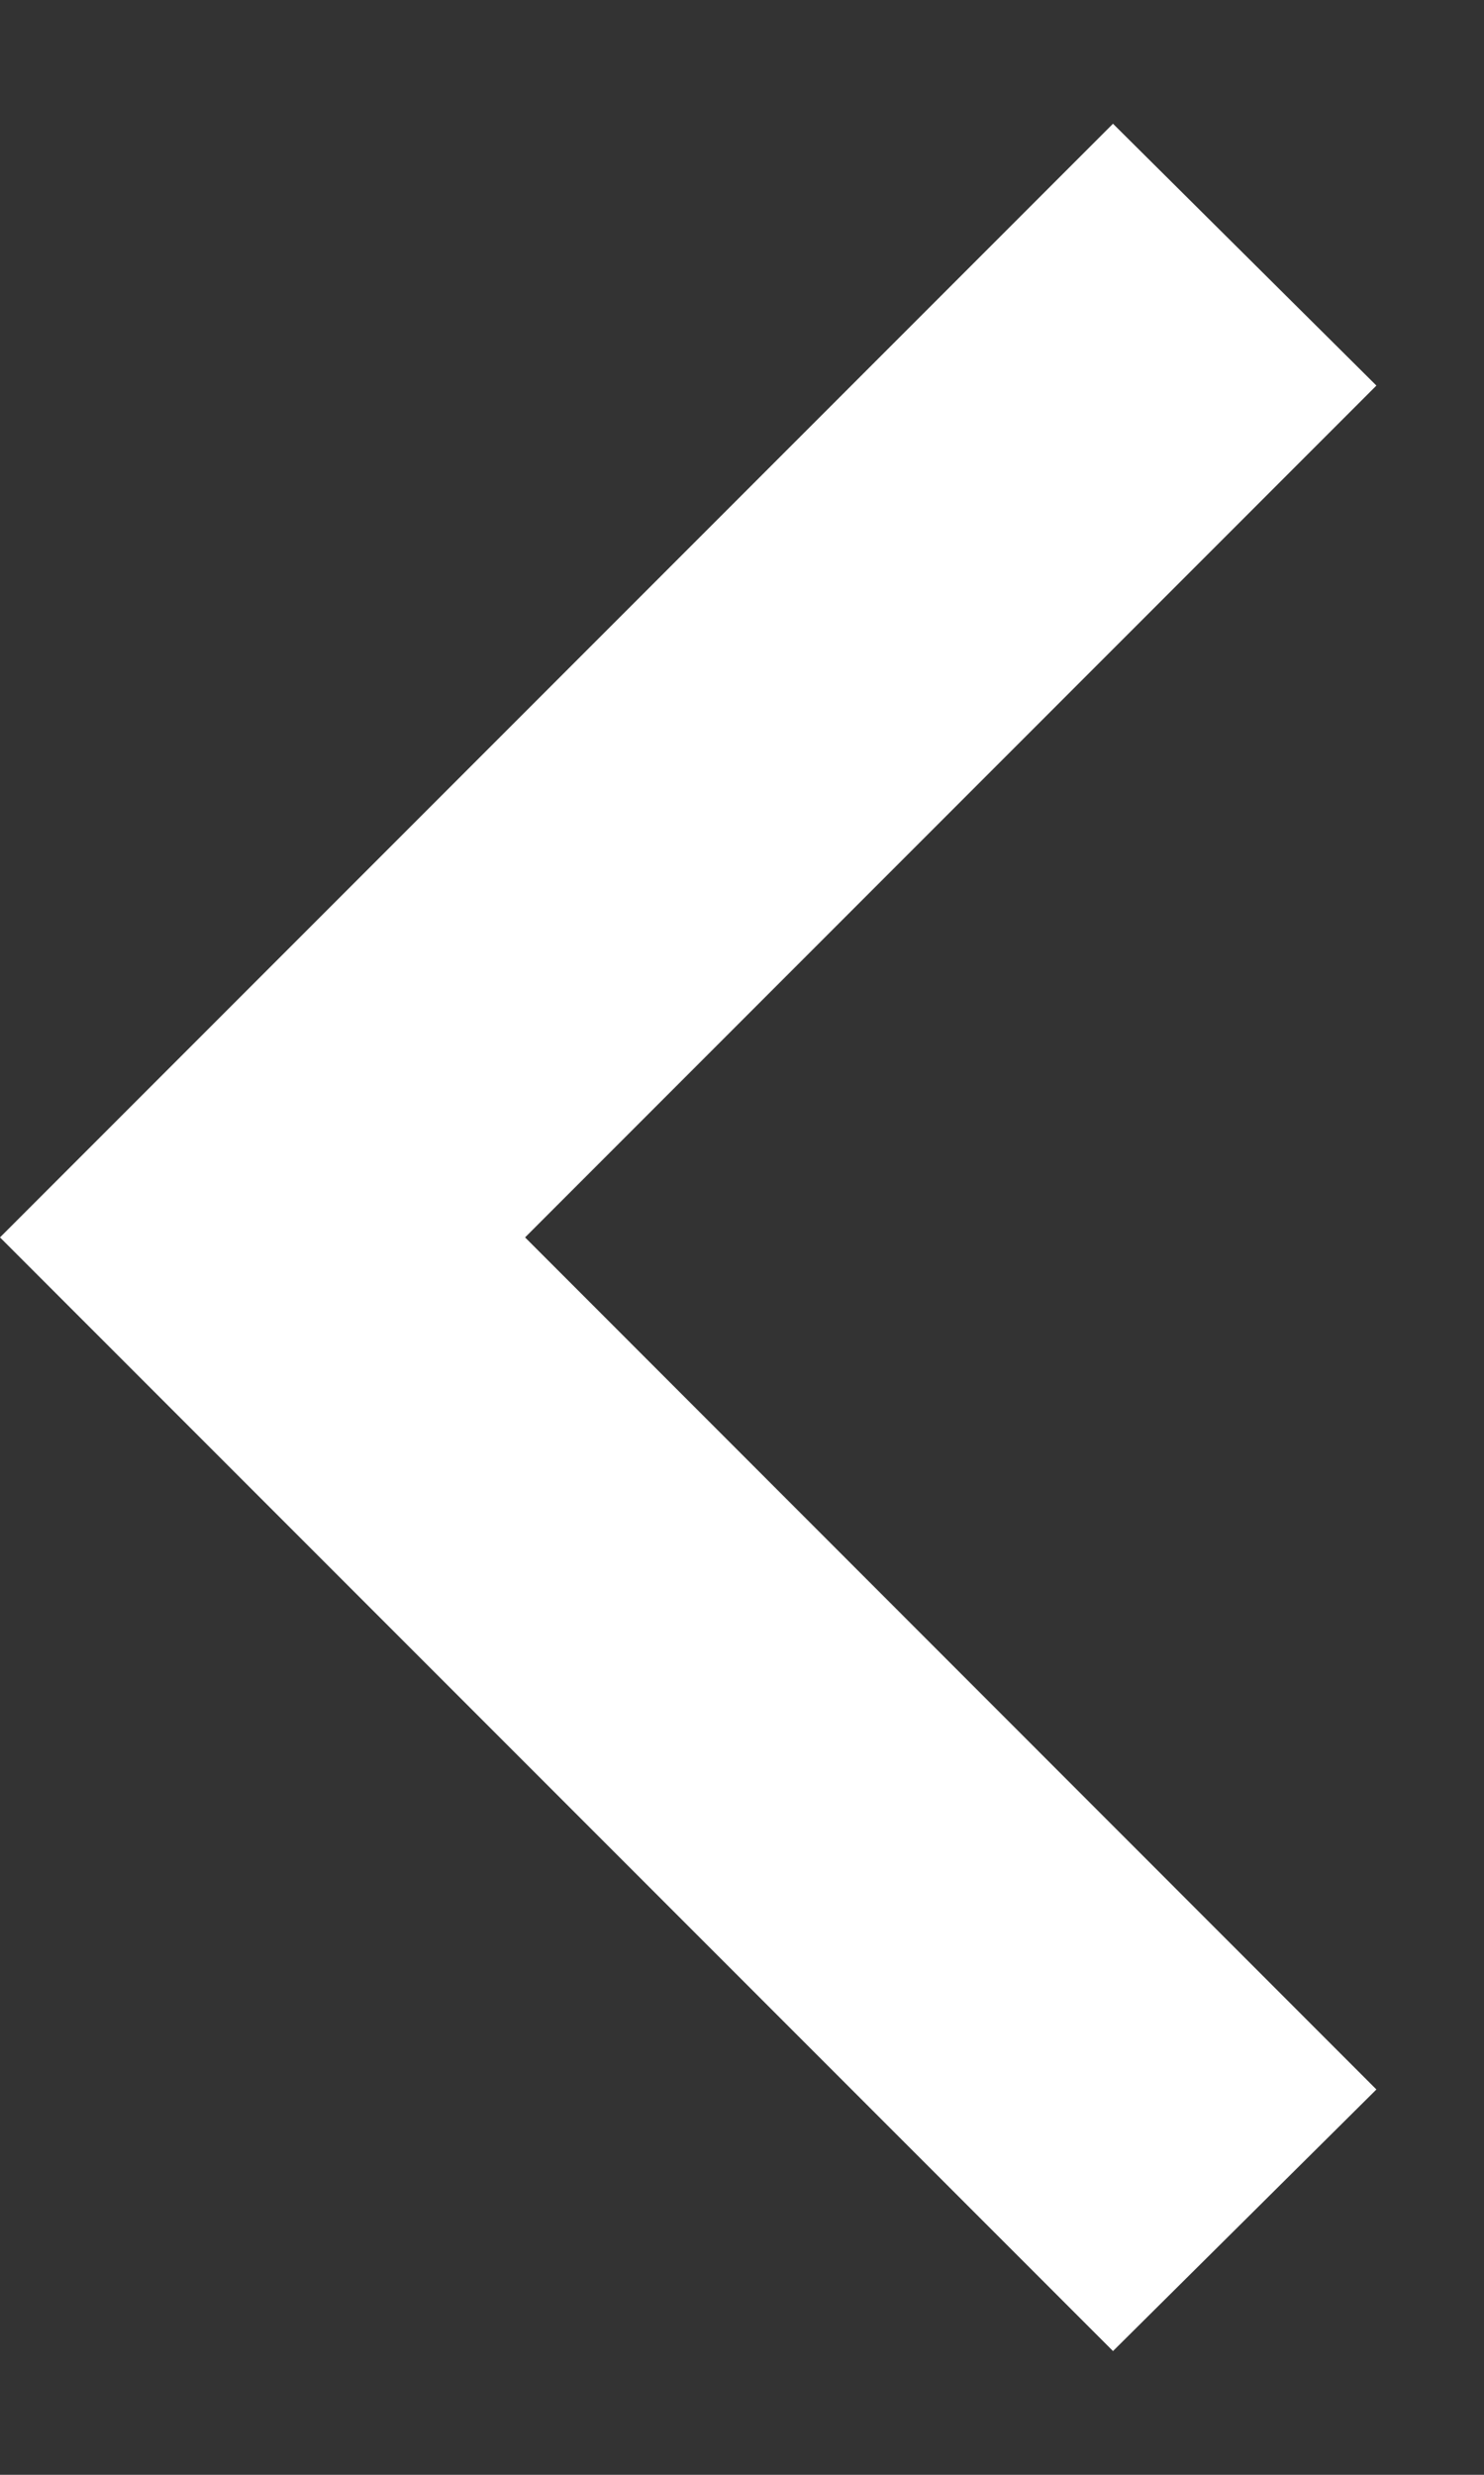 <svg width="6" height="10" viewBox="0 0 6 10" fill="none" xmlns="http://www.w3.org/2000/svg">
<rect x="0" y="0" width="6" height="10" fill="#333333" stroke="none"/>
<path d="M5.565 1.558L2.123 5L5.565 8.443L4.5 9.5L0 5L4.5 0.5L5.565 1.558Z" fill="#ffffff"/>
</svg>
